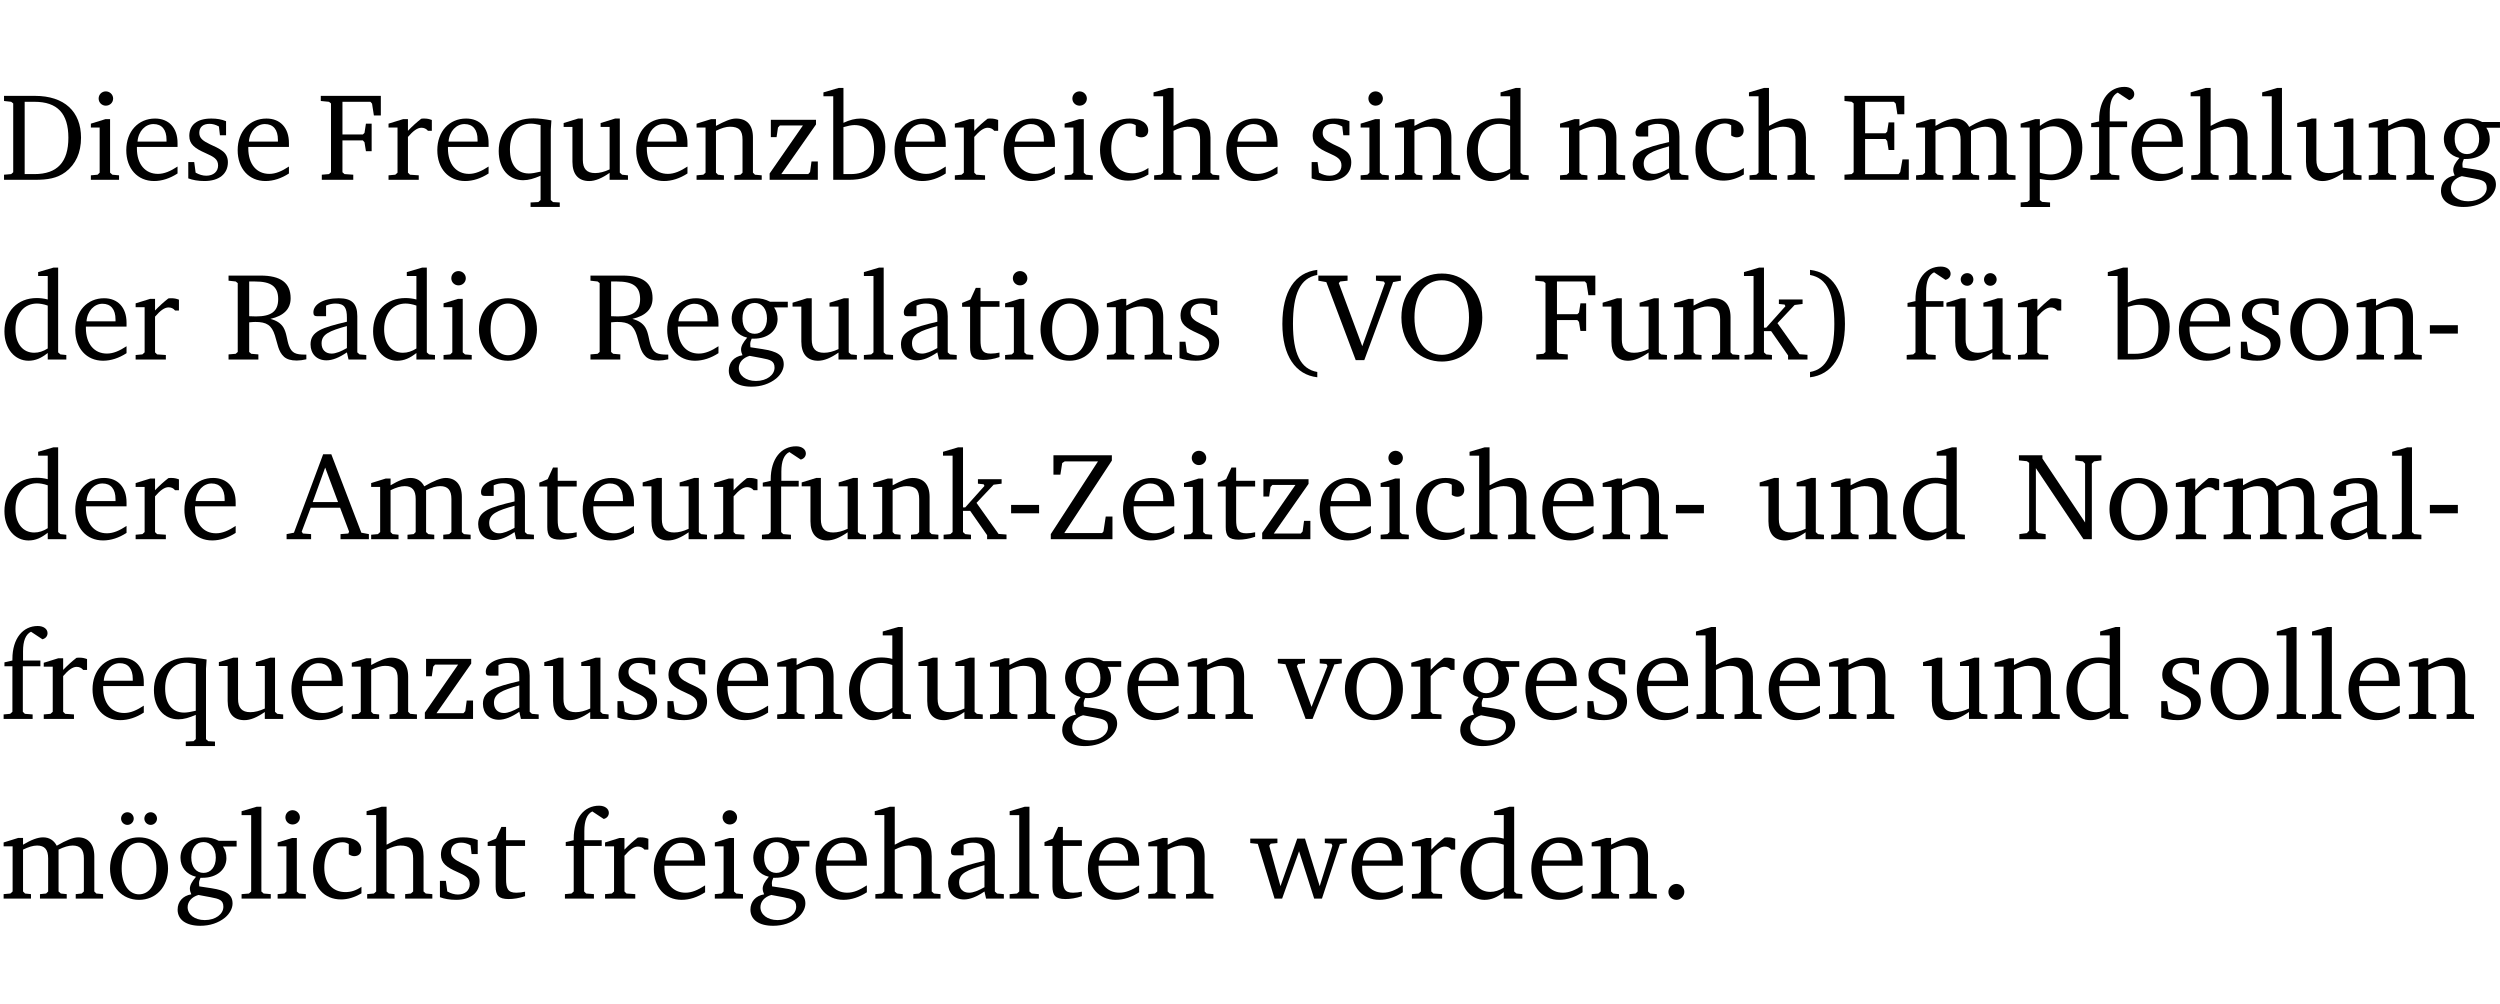 <?xml version="1.0" encoding="UTF-8" standalone="no"?>
<svg
   width="191.264pt"
   height="76.83pt"
   viewBox="0 0 191.264 76.83"
   version="1.2"
   id="svg538"
   sodipodi:docname="dafdbcebb27b.pdf"
   xmlns:inkscape="http://www.inkscape.org/namespaces/inkscape"
   xmlns:sodipodi="http://sodipodi.sourceforge.net/DTD/sodipodi-0.dtd"
   xmlns:xlink="http://www.w3.org/1999/xlink"
   xmlns="http://www.w3.org/2000/svg"
   xmlns:svg="http://www.w3.org/2000/svg">
  <sodipodi:namedview
     id="namedview540"
     pagecolor="#ffffff"
     bordercolor="#000000"
     borderopacity="0.25"
     inkscape:showpageshadow="2"
     inkscape:pageopacity="0.0"
     inkscape:pagecheckerboard="0"
     inkscape:deskcolor="#d1d1d1"
     inkscape:document-units="pt" />
  <defs
     id="defs121">
    <g
       id="g119">
      <symbol
         overflow="visible"
         id="glyph0-0">
        <path
           style="stroke:none"
           d=""
           id="path2" />
      </symbol>
      <symbol
         overflow="visible"
         id="glyph0-1">
        <path
           style="stroke:none"
           d="M 2.672,-6.422 H 0.312 v 0.391 l 0.547,0.062 0.156,0.125 v 5.266 L 0.859,-0.438 0.312,-0.391 V 0 h 2.359 c 0.969,0 1.688,-0.109 2.344,-0.594 0.781,-0.594 1.188,-1.484 1.188,-2.625 0,-2 -1.266,-3.203 -3.531,-3.203 z m -0.781,0.453 h 0.75 c 1.75,0 2.594,0.891 2.594,2.75 0,1.859 -0.844,2.781 -2.594,2.781 h -0.75 z m 0,0"
           id="path5" />
      </symbol>
      <symbol
         overflow="visible"
         id="glyph0-2">
        <path
           style="stroke:none"
           d="m 1.469,-6.766 c -0.297,0 -0.547,0.234 -0.547,0.547 0,0.312 0.25,0.547 0.547,0.547 0.312,0 0.562,-0.234 0.562,-0.547 0,-0.297 -0.25,-0.547 -0.562,-0.547 z m -0.031,2.125 -1.109,0.344 V -4 H 1 v 3.453 L 0.844,-0.391 0.328,-0.344 V 0 h 2.156 V -0.344 L 1.969,-0.391 1.797,-0.547 v -4.094 z m 0,0"
           id="path8" />
      </symbol>
      <symbol
         overflow="visible"
         id="glyph0-3">
        <path
           style="stroke:none"
           d="m 4.281,-1.016 c -0.547,0.359 -1.016,0.562 -1.5,0.562 -0.969,0 -1.609,-0.734 -1.609,-1.953 0,-0.031 0,-0.078 0,-0.109 H 4.281 c 0,-0.109 0,-0.203 0,-0.297 0,-1.172 -0.672,-1.875 -1.719,-1.875 -1.281,0 -2.203,0.984 -2.203,2.422 0,1.406 0.859,2.359 2.125,2.359 0.609,0 1.219,-0.203 1.797,-0.578 z M 3.438,-2.922 H 1.219 c 0.062,-0.812 0.609,-1.344 1.219,-1.344 0.641,0 1,0.422 1,1.203 0,0.047 0,0.094 0,0.141 z m 0,0"
           id="path11" />
      </symbol>
      <symbol
         overflow="visible"
         id="glyph0-4">
        <path
           style="stroke:none"
           d="M 3.297,-4.484 C 2.969,-4.625 2.594,-4.688 2.172,-4.688 c -1.094,0 -1.688,0.484 -1.688,1.328 0,0.641 0.422,0.953 1.234,1.312 0.625,0.281 0.969,0.453 0.969,0.953 0,0.453 -0.344,0.781 -0.906,0.781 -0.266,0 -0.531,-0.078 -0.812,-0.234 l -0.109,-0.812 H 0.406 v 1.25 c 0.328,0.125 0.75,0.203 1.234,0.203 1.125,0 1.797,-0.547 1.797,-1.438 0,-0.359 -0.141,-0.641 -0.375,-0.828 -0.312,-0.25 -0.672,-0.391 -1,-0.547 C 1.516,-2.984 1.25,-3.188 1.25,-3.594 c 0,-0.438 0.281,-0.688 0.781,-0.688 0.234,0 0.469,0.062 0.719,0.203 l 0.078,0.672 h 0.469 z m 0,0"
           id="path14" />
      </symbol>
      <symbol
         overflow="visible"
         id="glyph0-5">
        <path
           style="stroke:none"
           d="M 0.312,0 H 2.719 V -0.391 L 2.047,-0.438 1.891,-0.578 v -2.438 h 1.562 L 3.578,-2.875 3.688,-2.188 H 4.125 V -4.297 H 3.688 l -0.109,0.703 -0.125,0.125 h -1.562 v -2.5 H 4.031 l 0.125,0.141 0.141,0.906 h 0.531 v -1.5 h -4.594 v 0.391 l 0.625,0.062 0.156,0.125 v 5.266 L 0.859,-0.438 0.312,-0.391 Z m 0,0"
           id="path17" />
      </symbol>
      <symbol
         overflow="visible"
         id="glyph0-6">
        <path
           style="stroke:none"
           d="m 0.281,0 h 2.312 V -0.344 L 1.922,-0.391 1.766,-0.547 V -3.281 c 0.391,-0.453 0.719,-0.703 1.031,-0.703 0.203,0 0.375,0.078 0.5,0.234 H 3.594 V -4.578 C 3.391,-4.656 3.219,-4.688 3.016,-4.688 c -0.078,0 -0.156,0 -0.234,0.016 C 2.438,-4.406 2.094,-4.094 1.766,-3.75 v -0.891 h -0.375 L 0.281,-4.297 V -4 h 0.688 v 3.453 L 0.797,-0.391 0.281,-0.344 Z m 0,0"
           id="path20" />
      </symbol>
      <symbol
         overflow="visible"
         id="glyph0-7">
        <path
           style="stroke:none"
           d="m 4.391,-4.547 c -0.516,-0.094 -0.969,-0.156 -1.375,-0.156 -1.641,0 -2.656,0.969 -2.656,2.5 0,1.359 0.766,2.234 1.875,2.234 0.406,0 0.828,-0.125 1.328,-0.344 v 1.859 l -0.172,0.156 -0.594,0.031 v 0.344 H 5.031 V 1.734 L 4.516,1.703 4.344,1.547 V -3.844 c 0,-0.094 0.031,-0.328 0.047,-0.703 z M 3.562,-4.188 v 3.562 c -0.391,0.094 -0.672,0.141 -0.891,0.141 -0.906,0 -1.453,-0.656 -1.453,-1.844 0,-1.234 0.625,-1.969 1.609,-1.969 0.203,0 0.438,0.047 0.734,0.109 z m 0,0"
           id="path23" />
      </symbol>
      <symbol
         overflow="visible"
         id="glyph0-8">
        <path
           style="stroke:none"
           d="M 1.359,-4.688 0.25,-4.344 v 0.297 H 0.922 V -1.375 c 0,0.969 0.469,1.469 1.281,1.469 0.469,0 0.984,-0.219 1.562,-0.625 V 0 h 1.406 V -0.344 L 4.719,-0.391 4.547,-0.547 V -4.688 H 4.188 l -1.109,0.344 v 0.297 h 0.688 v 3.25 C 3.359,-0.609 3,-0.516 2.656,-0.516 c -0.641,0 -0.938,-0.328 -0.938,-1.016 V -4.688 Z m 0,0"
           id="path26" />
      </symbol>
      <symbol
         overflow="visible"
         id="glyph0-9">
        <path
           style="stroke:none"
           d="M 0.281,0 H 2.375 V -0.344 L 1.922,-0.391 1.766,-0.547 V -3.75 c 0.406,-0.203 0.766,-0.312 1.062,-0.312 0.703,0 0.969,0.281 0.969,0.984 v 2.531 l -0.156,0.156 -0.469,0.047 V 0 h 2.094 V -0.344 L 4.75,-0.391 4.594,-0.547 v -2.688 c 0,-0.969 -0.469,-1.453 -1.297,-1.453 -0.406,0 -0.891,0.219 -1.531,0.562 v -0.516 h -0.375 L 0.281,-4.297 V -4 h 0.688 v 3.453 L 0.797,-0.391 0.281,-0.344 Z m 0,0"
           id="path29" />
      </symbol>
      <symbol
         overflow="visible"
         id="glyph0-10">
        <path
           style="stroke:none"
           d="M 0.438,0 H 4.125 V -1.406 H 3.641 L 3.531,-0.594 3.391,-0.438 h -2.062 l 2.656,-3.797 V -4.594 H 0.531 v 1.328 h 0.438 L 1.078,-4 1.219,-4.156 H 2.984 L 0.438,-0.484 Z m 0,0"
           id="path32" />
      </symbol>
      <symbol
         overflow="visible"
         id="glyph0-11">
        <path
           style="stroke:none"
           d="M 1.25,-7.031 0.078,-6.688 v 0.297 h 0.75 V 0 h 1.219 C 3.875,0 4.812,-0.875 4.812,-2.516 4.812,-3.812 4.047,-4.688 2.922,-4.688 c -0.422,0 -0.844,0.109 -1.312,0.328 V -7.031 Z M 1.609,-0.438 V -4.031 C 1.938,-4.125 2.219,-4.188 2.453,-4.188 c 0.953,0 1.5,0.656 1.5,1.859 0,1.312 -0.562,1.891 -1.812,1.891 -0.047,0 -0.234,0 -0.531,0 z m 0,0"
           id="path35" />
      </symbol>
      <symbol
         overflow="visible"
         id="glyph0-12">
        <path
           style="stroke:none"
           d="m 4.062,-0.406 v -0.5 C 3.656,-0.625 3.266,-0.5 2.844,-0.5 c -0.984,0 -1.625,-0.688 -1.625,-1.875 0,-1.203 0.594,-1.938 1.406,-1.938 0.172,0 0.312,0.047 0.469,0.141 v 0.781 C 3.234,-3.297 3.375,-3.25 3.516,-3.25 c 0.328,0 0.531,-0.203 0.531,-0.516 C 4.047,-4.312 3.531,-4.688 2.625,-4.688 c -1.344,0 -2.266,0.953 -2.266,2.391 0,1.406 0.844,2.359 2.141,2.359 0.516,0 1.031,-0.156 1.562,-0.469 z m 0,0"
           id="path38" />
      </symbol>
      <symbol
         overflow="visible"
         id="glyph0-13">
        <path
           style="stroke:none"
           d="M 1.344,-7.031 0.188,-6.688 v 0.297 h 0.734 v 5.844 L 0.75,-0.391 0.234,-0.344 V 0 h 2.094 V -0.344 L 1.891,-0.391 1.719,-0.547 V -3.75 c 0.406,-0.203 0.766,-0.312 1.062,-0.312 0.703,0 0.969,0.281 0.969,0.984 v 2.531 l -0.172,0.156 -0.438,0.047 V 0 H 5.219 v -0.344 l -0.5,-0.047 -0.172,-0.156 v -2.688 c 0,-0.969 -0.453,-1.453 -1.281,-1.453 -0.422,0 -0.906,0.219 -1.547,0.562 v -2.906 z m 0,0"
           id="path41" />
      </symbol>
      <symbol
         overflow="visible"
         id="glyph0-14">
        <path
           style="stroke:none"
           d="M 3.656,-6.391 V -4.594 C 3.359,-4.672 3.078,-4.703 2.812,-4.703 c -1.453,0 -2.469,1.016 -2.469,2.547 0,1.344 0.797,2.25 1.844,2.25 0.531,0 0.984,-0.203 1.469,-0.594 V 0 H 5.078 V -0.344 L 4.625,-0.391 4.453,-0.547 V -7.031 H 4.094 L 2.922,-6.688 v 0.297 z m 0,5.547 C 3.312,-0.625 2.969,-0.516 2.625,-0.516 c -0.859,0 -1.438,-0.672 -1.438,-1.797 0,-1.203 0.672,-1.969 1.641,-1.969 0.219,0 0.516,0.047 0.828,0.156 z m 0,0"
           id="path44" />
      </symbol>
      <symbol
         overflow="visible"
         id="glyph0-15">
        <path
           style="stroke:none"
           d="M 3.188,-0.547 3.312,0 H 4.672 V -0.344 L 4.156,-0.391 3.984,-0.547 V -3.312 c 0,-0.969 -0.422,-1.375 -1.422,-1.375 -1.203,0 -1.938,0.484 -1.938,1.078 0,0.219 0.078,0.297 0.297,0.297 H 1.594 V -4.125 c 0.25,-0.109 0.484,-0.156 0.719,-0.156 0.688,0 0.875,0.328 0.875,1.078 v 0.312 C 1.281,-2.438 0.406,-2.156 0.406,-1.156 c 0,0.719 0.469,1.219 1.219,1.219 0.453,0 0.969,-0.203 1.562,-0.609 z m 0,-0.328 C 2.719,-0.609 2.328,-0.453 2.016,-0.453 1.531,-0.453 1.25,-0.766 1.25,-1.234 1.25,-1.938 1.844,-2.188 3.188,-2.562 Z m 0,0"
           id="path47" />
      </symbol>
      <symbol
         overflow="visible"
         id="glyph0-16">
        <path
           style="stroke:none"
           d="M 0.312,0 H 5.234 V -1.562 H 4.75 l -0.172,0.969 -0.125,0.156 h -2.562 V -3.125 h 1.562 l 0.125,0.156 0.109,0.688 H 4.125 V -4.391 H 3.688 l -0.109,0.703 -0.125,0.125 h -1.562 V -5.969 H 4.094 l 0.141,0.141 0.125,0.812 h 0.531 v -1.406 H 0.312 v 0.391 l 0.547,0.062 0.156,0.125 v 5.266 L 0.859,-0.438 0.312,-0.391 Z m 0,0"
           id="path50" />
      </symbol>
      <symbol
         overflow="visible"
         id="glyph0-17">
        <path
           style="stroke:none"
           d="M 4.344,-4.047 C 4.125,-4.469 3.766,-4.688 3.297,-4.688 c -0.406,0 -0.906,0.188 -1.531,0.562 v -0.516 h -0.375 L 0.281,-4.297 V -4 h 0.688 v 3.453 L 0.797,-0.391 0.281,-0.344 V 0 H 2.375 V -0.344 L 1.922,-0.391 1.766,-0.547 V -3.75 C 2.188,-3.953 2.531,-4.062 2.844,-4.062 c 0.578,0 0.844,0.312 0.844,0.984 v 2.531 L 3.531,-0.391 3.062,-0.344 V 0 H 5.109 V -0.344 L 4.656,-0.391 4.484,-0.547 V -3.75 c 0.406,-0.203 0.781,-0.312 1.078,-0.312 0.594,0 0.859,0.312 0.859,0.984 v 2.531 L 6.25,-0.391 5.797,-0.344 V 0 h 2.094 V -0.344 L 7.375,-0.391 7.219,-0.547 v -2.688 c 0,-0.953 -0.484,-1.453 -1.234,-1.453 -0.375,0 -0.922,0.219 -1.641,0.641 z m 0,0"
           id="path53" />
      </symbol>
      <symbol
         overflow="visible"
         id="glyph0-18">
        <path
           style="stroke:none"
           d="m 0.219,2.078 h 2.25 V 1.734 L 1.859,1.688 1.688,1.547 V -0.062 C 2.047,0 2.344,0.031 2.578,0.031 4,0.031 4.938,-0.953 4.938,-2.453 4.938,-3.797 4.156,-4.688 3.094,-4.688 2.656,-4.688 2.203,-4.5 1.688,-4.125 V -4.641 H 1.328 L 0.219,-4.297 V -4 h 0.688 V 1.547 L 0.734,1.688 0.219,1.734 Z m 1.469,-2.625 v -3.219 c 0.375,-0.219 0.688,-0.328 1.016,-0.328 0.828,0 1.391,0.656 1.391,1.766 0,1.172 -0.656,1.922 -1.594,1.922 -0.219,0 -0.484,-0.047 -0.812,-0.141 z m 0,0"
           id="path56" />
      </symbol>
      <symbol
         overflow="visible"
         id="glyph0-19">
        <path
           style="stroke:none"
           d="M 0.281,0 H 2.5 V -0.344 L 1.906,-0.391 1.75,-0.547 V -4.031 h 1.344 v -0.438 H 1.766 v -0.703 c 0,-0.797 0.203,-1.297 0.609,-1.5 L 3.25,-6.094 c 0.25,-0.062 0.391,-0.25 0.391,-0.469 0,-0.312 -0.297,-0.547 -0.75,-0.547 -1.125,0 -1.938,0.938 -1.938,2.531 0,0.031 0,0.062 0,0.109 L 0.344,-4.328 v 0.297 h 0.609 v 3.484 l -0.172,0.156 -0.5,0.047 z m 0,0"
           id="path59" />
      </symbol>
      <symbol
         overflow="visible"
         id="glyph0-20">
        <path
           style="stroke:none"
           d="M 0.266,0 H 2.5 V -0.344 L 1.953,-0.391 1.781,-0.547 V -7.031 H 1.422 l -1.156,0.344 v 0.297 H 1 v 5.844 l -0.172,0.156 -0.562,0.047 z m 0,0"
           id="path62" />
      </symbol>
      <symbol
         overflow="visible"
         id="glyph0-21">
        <path
           style="stroke:none"
           d="M 3.531,-4.422 C 3.172,-4.609 2.812,-4.688 2.453,-4.688 c -1.141,0 -1.859,0.641 -1.859,1.562 0,0.719 0.453,1.281 1.188,1.453 -0.312,0.359 -0.469,0.656 -0.469,0.906 0,0.156 0.047,0.297 0.109,0.438 C 0.766,-0.219 0.375,0.234 0.375,0.844 0.375,1.609 1.016,2.078 2.109,2.078 2.844,2.078 3.5,1.859 4,1.453 4.375,1.141 4.578,0.734 4.578,0.375 c 0,-0.703 -0.5,-1 -1.625,-1.172 L 2.031,-0.938 c 0,-0.109 -0.016,-0.188 -0.016,-0.234 0,-0.141 0.047,-0.297 0.109,-0.422 0.062,0 0.109,0 0.156,0 1.109,0 1.828,-0.641 1.828,-1.5 0,-0.328 -0.078,-0.609 -0.266,-0.891 h 1.047 v -0.438 z m -1.172,0.094 c 0.547,0 0.938,0.453 0.938,1.188 0,0.719 -0.391,1.172 -0.938,1.172 -0.562,0 -0.938,-0.453 -0.938,-1.172 0,-0.734 0.375,-1.188 0.938,-1.188 z M 1.969,-0.281 2.891,-0.109 C 3.562,0.016 3.875,0.109 3.875,0.625 c 0,0.547 -0.578,1.016 -1.422,1.016 -0.797,0 -1.312,-0.438 -1.312,-0.984 0,-0.422 0.297,-0.781 0.828,-0.938 z m 0,0"
           id="path65" />
      </symbol>
      <symbol
         overflow="visible"
         id="glyph0-22">
        <path
           style="stroke:none"
           d="m 0.312,-6.422 v 0.391 l 0.547,0.062 0.156,0.125 v 5.266 L 0.859,-0.438 0.312,-0.391 V 0 H 2.594 V -0.391 L 2.047,-0.438 1.891,-0.578 V -2.844 C 2.062,-2.859 2.219,-2.875 2.359,-2.875 c 0.875,0 1.25,0.25 1.5,1.031 0.203,0.625 0.25,1.234 0.703,1.641 0.219,0.188 0.531,0.281 0.969,0.281 0.219,0 0.453,-0.031 0.734,-0.094 V -0.375 c -0.016,0 -0.047,0 -0.078,0 -0.734,0 -1.031,-0.109 -1.25,-0.672 C 4.766,-1.5 4.766,-2.031 4.5,-2.469 4.297,-2.781 3.984,-2.984 3.516,-3.109 4.547,-3.344 5.062,-3.875 5.062,-4.688 5.062,-5.875 4.297,-6.422 2.75,-6.422 Z M 1.891,-5.969 H 2.344 c 1.188,0 1.766,0.359 1.766,1.344 0,0.953 -0.547,1.328 -1.703,1.328 -0.047,0 -0.219,0 -0.516,-0.016 z m 0,0"
           id="path68" />
      </symbol>
      <symbol
         overflow="visible"
         id="glyph0-23">
        <path
           style="stroke:none"
           d="m 2.578,-4.688 c -1.297,0 -2.219,0.953 -2.219,2.391 0,1.406 0.938,2.391 2.219,2.391 1.281,0 2.219,-0.984 2.219,-2.391 0,-1.422 -0.938,-2.391 -2.219,-2.391 z m 0,0.406 c 0.766,0 1.328,0.75 1.328,1.984 0,1.234 -0.562,1.969 -1.328,1.969 -0.766,0 -1.328,-0.75 -1.328,-1.969 0,-1.25 0.547,-1.984 1.328,-1.984 z m 0,0"
           id="path71" />
      </symbol>
      <symbol
         overflow="visible"
         id="glyph0-24">
        <path
           style="stroke:none"
           d="m 0.844,-4.031 v 3.094 c 0,0.672 0.203,0.969 1,0.969 0.359,0 0.797,-0.062 1.25,-0.219 v -0.344 c -0.219,0.047 -0.438,0.078 -0.672,0.078 -0.656,0 -0.781,-0.328 -0.781,-1.047 V -4.031 H 3.094 v -0.438 H 1.641 V -5.484 H 1.281 L 0.875,-4.594 0.234,-4.328 v 0.297 z m 0,0"
           id="path74" />
      </symbol>
      <symbol
         overflow="visible"
         id="glyph0-25">
        <path
           style="stroke:none"
           d="M 3.688,-6.859 C 1.984,-6.656 1.016,-5.219 1.016,-2.719 c 0,2.438 1.016,3.891 2.672,4.078 V 0.953 C 2.406,0.734 1.828,-0.469 1.828,-2.719 c 0,-2.297 0.547,-3.516 1.859,-3.75 z m 0,0"
           id="path77" />
      </symbol>
      <symbol
         overflow="visible"
         id="glyph0-26">
        <path
           style="stroke:none"
           d="m -0.219,-6.422 v 0.391 l 0.609,0.109 2.25,5.969 h 0.656 L 5.5,-5.922 6.094,-6.031 V -6.422 H 4.188 v 0.391 l 0.594,0.062 0.094,0.125 -1.734,4.828 -1.797,-4.828 0.109,-0.125 0.562,-0.062 v -0.391 z m 0,0"
           id="path80" />
      </symbol>
      <symbol
         overflow="visible"
         id="glyph0-27">
        <path
           style="stroke:none"
           d="m 3.5,-6.578 c -0.828,0 -1.547,0.281 -2.109,0.844 C 0.75,-5.109 0.406,-4.25 0.406,-3.219 c 0,1.047 0.344,1.922 0.984,2.547 C 1.953,-0.141 2.688,0.156 3.5,0.156 c 1.109,0 2.062,-0.562 2.594,-1.469 0.328,-0.562 0.5,-1.188 0.5,-1.906 C 6.594,-4.25 6.25,-5.109 5.609,-5.734 5.031,-6.297 4.328,-6.578 3.5,-6.578 Z m 0,0.516 c 1.234,0 2.078,1.078 2.078,2.844 0,1.781 -0.844,2.859 -2.078,2.859 -1.25,0 -2.094,-1.078 -2.094,-2.859 C 1.406,-5.016 2.25,-6.062 3.5,-6.062 Z m 0,0"
           id="path83" />
      </symbol>
      <symbol
         overflow="visible"
         id="glyph0-28">
        <path
           style="stroke:none"
           d="m 0.234,0 h 2.094 v -0.344 l -0.438,-0.047 -0.172,-0.156 v -1.625 H 2.266 L 3.562,-0.312 V 0 H 5.047 V -0.359 L 4.438,-0.406 2.75,-2.781 4.062,-4.172 4.672,-4.25 v -0.344 h -1.812 V -4.25 l 0.438,0.047 0.062,0.125 -1.469,1.641 H 1.719 v -4.594 h -0.375 L 0.188,-6.688 v 0.297 h 0.734 v 5.844 L 0.75,-0.391 0.234,-0.344 Z m 0,0"
           id="path86" />
      </symbol>
      <symbol
         overflow="visible"
         id="glyph0-29">
        <path
           style="stroke:none"
           d="m 0.297,-6.859 v 0.391 c 1.312,0.234 1.859,1.453 1.859,3.75 0,2.25 -0.578,3.453 -1.859,3.672 v 0.406 c 1.656,-0.188 2.672,-1.641 2.672,-4.078 0,-2.5 -0.969,-3.938 -2.672,-4.141 z m 0,0"
           id="path89" />
      </symbol>
      <symbol
         overflow="visible"
         id="glyph0-30">
        <path
           style="stroke:none"
           d="M 1.359,-4.688 0.25,-4.344 v 0.297 H 0.922 V -1.375 c 0,0.969 0.469,1.469 1.281,1.469 0.469,0 0.984,-0.219 1.562,-0.625 V 0 h 1.406 V -0.344 L 4.719,-0.391 4.547,-0.547 V -4.688 H 4.188 l -1.109,0.344 v 0.297 h 0.688 v 3.25 C 3.359,-0.609 3,-0.516 2.656,-0.516 c -0.641,0 -0.938,-0.328 -0.938,-1.016 V -4.688 Z M 1.844,-6.609 c -0.281,0 -0.5,0.219 -0.5,0.484 0,0.266 0.219,0.484 0.5,0.484 0.266,0 0.469,-0.219 0.469,-0.484 0,-0.266 -0.203,-0.484 -0.469,-0.484 z m 1.766,0 c -0.266,0 -0.484,0.219 -0.484,0.484 0,0.266 0.219,0.484 0.484,0.484 0.266,0 0.484,-0.219 0.484,-0.484 0,-0.266 -0.219,-0.484 -0.484,-0.484 z m 0,0"
           id="path92" />
      </symbol>
      <symbol
         overflow="visible"
         id="glyph0-31">
        <path
           style="stroke:none"
           d="m 0.453,-2.625 v 0.641 H 2.594 V -2.625 Z m 0,0"
           id="path95" />
      </symbol>
      <symbol
         overflow="visible"
         id="glyph0-32">
        <path
           style="stroke:none"
           d="m 2.719,-6.5 -2.234,6 -0.562,0.109 V 0 h 1.875 v -0.391 l -0.625,-0.047 -0.094,-0.141 0.688,-1.828 h 2.25 l 0.688,1.828 -0.062,0.141 -0.594,0.047 V 0 H 6.219 V -0.391 L 5.641,-0.5 3.344,-6.5 Z M 2.875,-5.484 3.859,-2.844 h -1.938 z m 0,0"
           id="path98" />
      </symbol>
      <symbol
         overflow="visible"
         id="glyph0-33">
        <path
           style="stroke:none"
           d="M 0.641,-6.422 V -4.938 h 0.531 L 1.312,-5.828 1.5,-5.953 H 4.047 L 0.438,-0.391 V 0 H 5.156 V -1.734 H 4.641 L 4.469,-0.594 4.359,-0.469 H 1.469 l 3.641,-5.547 v -0.406 z m 0,0"
           id="path101" />
      </symbol>
      <symbol
         overflow="visible"
         id="glyph0-34">
        <path
           style="stroke:none"
           d="M 0.281,0 H 2.297 V -0.391 L 1.719,-0.469 1.547,-0.656 V -5.438 L 5.188,0 H 5.828 V -5.781 L 6,-5.953 6.562,-6.031 v -0.391 h -2 V -6.031 L 5.141,-5.953 5.312,-5.781 v 4.5 L 2.047,-6.172 v -0.25 H 0.25 v 0.391 l 0.609,0.062 0.172,0.125 v 5.188 l -0.172,0.188 -0.578,0.078 z m 0,0"
           id="path104" />
      </symbol>
      <symbol
         overflow="visible"
         id="glyph0-35">
        <path
           style="stroke:none"
           d="M -0.047,-4.594 V -4.25 L 0.531,-4.188 2.078,0 h 0.531 L 4.281,-4.172 4.844,-4.25 V -4.594 H 3.156 V -4.25 l 0.516,0.047 0.078,0.156 -1.219,3.125 -1.125,-3.125 0.109,-0.156 L 2.031,-4.25 v -0.344 z m 0,0"
           id="path107" />
      </symbol>
      <symbol
         overflow="visible"
         id="glyph0-36">
        <path
           style="stroke:none"
           d="m 2.578,-4.688 c -1.297,0 -2.219,0.953 -2.219,2.391 0,1.406 0.938,2.391 2.219,2.391 1.281,0 2.219,-0.984 2.219,-2.391 0,-1.422 -0.938,-2.391 -2.219,-2.391 z m 0,0.406 c 0.766,0 1.328,0.75 1.328,1.984 0,1.234 -0.562,1.969 -1.328,1.969 -0.766,0 -1.328,-0.75 -1.328,-1.969 0,-1.25 0.547,-1.984 1.328,-1.984 z M 1.688,-6.609 c -0.266,0 -0.484,0.219 -0.484,0.484 0,0.266 0.219,0.484 0.484,0.484 0.266,0 0.484,-0.219 0.484,-0.484 0,-0.266 -0.219,-0.484 -0.484,-0.484 z m 1.781,0 c -0.266,0 -0.484,0.219 -0.484,0.484 0,0.266 0.219,0.484 0.484,0.484 0.266,0 0.484,-0.219 0.484,-0.484 0,-0.266 -0.219,-0.484 -0.484,-0.484 z m 0,0"
           id="path110" />
      </symbol>
      <symbol
         overflow="visible"
         id="glyph0-37">
        <path
           style="stroke:none"
           d="M -0.016,-4.594 V -4.25 L 0.562,-4.188 1.844,0 H 2.422 L 3.719,-3.625 4.875,0 H 5.469 L 6.844,-4.172 7.375,-4.25 V -4.594 H 5.688 V -4.25 l 0.516,0.047 0.062,0.156 -0.969,3.094 -1.125,-3.641 H 3.578 L 2.297,-0.953 1.438,-4.047 1.547,-4.203 2.062,-4.25 v -0.344 z m 0,0"
           id="path113" />
      </symbol>
      <symbol
         overflow="visible"
         id="glyph0-38">
        <path
           style="stroke:none"
           d="M 1.328,-1.125 C 1,-1.125 0.719,-0.859 0.719,-0.516 0.719,-0.172 1,0.094 1.328,0.094 1.656,0.094 1.938,-0.188 1.938,-0.516 1.938,-0.859 1.656,-1.125 1.328,-1.125 Z m 0,0"
           id="path116" />
      </symbol>
    </g>
  </defs>
  <g
     id="surface1"
     transform="translate(-40.398,-104.995)">
    <path
       style="fill:none;stroke:#000000;stroke-width:0.01;stroke-linecap:butt;stroke-linejoin:miter;stroke-miterlimit:10;stroke-opacity:0.01"
       d="M -5.625e-4,-0.001 H 188.507"
       transform="matrix(1,0,0,-1,40.399,104.999)"
       id="path123" />
    <g
       style="fill:#000000;fill-opacity:1"
       id="g135">
      <use
         xlink:href="#glyph0-1"
         x="40.394"
         y="118.752"
         id="use125" />
      <use
         xlink:href="#glyph0-2"
         x="47.022"
         y="118.752"
         id="use127" />
      <use
         xlink:href="#glyph0-3"
         x="49.7"
         y="118.752"
         id="use129" />
      <use
         xlink:href="#glyph0-4"
         x="54.396"
         y="118.752"
         id="use131" />
      <use
         xlink:href="#glyph0-3"
         x="58.222"
         y="118.752"
         id="use133" />
    </g>
    <g
       style="fill:#000000;fill-opacity:1"
       id="g169">
      <use
         xlink:href="#glyph0-5"
         x="64.706"
         y="118.752"
         id="use137" />
      <use
         xlink:href="#glyph0-6"
         x="69.842"
         y="118.752"
         id="use139" />
      <use
         xlink:href="#glyph0-3"
         x="73.496"
         y="118.752"
         id="use141" />
      <use
         xlink:href="#glyph0-7"
         x="78.192"
         y="118.752"
         id="use143" />
      <use
         xlink:href="#glyph0-8"
         x="83.27"
         y="118.752"
         id="use145" />
      <use
         xlink:href="#glyph0-3"
         x="88.712"
         y="118.752"
         id="use147" />
      <use
         xlink:href="#glyph0-9"
         x="93.408"
         y="118.752"
         id="use149" />
      <use
         xlink:href="#glyph0-10"
         x="98.841"
         y="118.752"
         id="use151" />
      <use
         xlink:href="#glyph0-11"
         x="103.317"
         y="118.752"
         id="use153" />
      <use
         xlink:href="#glyph0-3"
         x="108.472"
         y="118.752"
         id="use155" />
      <use
         xlink:href="#glyph0-6"
         x="113.168"
         y="118.752"
         id="use157" />
      <use
         xlink:href="#glyph0-3"
         x="116.822"
         y="118.752"
         id="use159" />
      <use
         xlink:href="#glyph0-2"
         x="121.518"
         y="118.752"
         id="use161" />
      <use
         xlink:href="#glyph0-12"
         x="124.196"
         y="118.752"
         id="use163" />
      <use
         xlink:href="#glyph0-13"
         x="128.461"
         y="118.752"
         id="use165" />
      <use
         xlink:href="#glyph0-3"
         x="133.855"
         y="118.752"
         id="use167" />
    </g>
    <g
       style="fill:#000000;fill-opacity:1"
       id="g179">
      <use
         xlink:href="#glyph0-4"
         x="140.34"
         y="118.752"
         id="use171" />
      <use
         xlink:href="#glyph0-2"
         x="144.166"
         y="118.752"
         id="use173" />
      <use
         xlink:href="#glyph0-9"
         x="146.844"
         y="118.752"
         id="use175" />
      <use
         xlink:href="#glyph0-14"
         x="152.276"
         y="118.752"
         id="use177" />
    </g>
    <g
       style="fill:#000000;fill-opacity:1"
       id="g189">
      <use
         xlink:href="#glyph0-9"
         x="159.468"
         y="118.752"
         id="use181" />
      <use
         xlink:href="#glyph0-15"
         x="164.901"
         y="118.752"
         id="use183" />
      <use
         xlink:href="#glyph0-12"
         x="169.75"
         y="118.752"
         id="use185" />
      <use
         xlink:href="#glyph0-13"
         x="174.015"
         y="118.752"
         id="use187" />
    </g>
    <g
       style="fill:#000000;fill-opacity:1"
       id="g211">
      <use
         xlink:href="#glyph0-16"
         x="181.198"
         y="118.752"
         id="use191" />
      <use
         xlink:href="#glyph0-17"
         x="186.707"
         y="118.752"
         id="use193" />
      <use
         xlink:href="#glyph0-18"
         x="194.77"
         y="118.752"
         id="use195" />
      <use
         xlink:href="#glyph0-19"
         x="200.04"
         y="118.752"
         id="use197" />
      <use
         xlink:href="#glyph0-3"
         x="203.11"
         y="118.752"
         id="use199" />
      <use
         xlink:href="#glyph0-13"
         x="207.806"
         y="118.752"
         id="use201" />
      <use
         xlink:href="#glyph0-20"
         x="213.2"
         y="118.752"
         id="use203" />
      <use
         xlink:href="#glyph0-8"
         x="215.897"
         y="118.752"
         id="use205" />
      <use
         xlink:href="#glyph0-9"
         x="221.339"
         y="118.752"
         id="use207" />
      <use
         xlink:href="#glyph0-21"
         x="226.772"
         y="118.752"
         id="use209" />
    </g>
    <g
       style="fill:#000000;fill-opacity:1"
       id="g219">
      <use
         xlink:href="#glyph0-14"
         x="40.394"
         y="132.5"
         id="use213" />
      <use
         xlink:href="#glyph0-3"
         x="45.798"
         y="132.5"
         id="use215" />
      <use
         xlink:href="#glyph0-6"
         x="50.494"
         y="132.5"
         id="use217" />
    </g>
    <g
       style="fill:#000000;fill-opacity:1"
       id="g231">
      <use
         xlink:href="#glyph0-22"
         x="57.571"
         y="132.5"
         id="use221" />
      <use
         xlink:href="#glyph0-15"
         x="63.75"
         y="132.5"
         id="use223" />
      <use
         xlink:href="#glyph0-14"
         x="68.599"
         y="132.5"
         id="use225" />
      <use
         xlink:href="#glyph0-2"
         x="74.003"
         y="132.5"
         id="use227" />
      <use
         xlink:href="#glyph0-23"
         x="76.681"
         y="132.5"
         id="use229" />
    </g>
    <g
       style="fill:#000000;fill-opacity:1"
       id="g235">
      <use
         xlink:href="#glyph0-22"
         x="85.26"
         y="132.5"
         id="use233" />
    </g>
    <g
       style="fill:#000000;fill-opacity:1"
       id="g257">
      <use
         xlink:href="#glyph0-3"
         x="91.084"
         y="132.5"
         id="use237" />
      <use
         xlink:href="#glyph0-21"
         x="95.78"
         y="132.5"
         id="use239" />
      <use
         xlink:href="#glyph0-8"
         x="100.782"
         y="132.5"
         id="use241" />
      <use
         xlink:href="#glyph0-20"
         x="106.224"
         y="132.5"
         id="use243" />
      <use
         xlink:href="#glyph0-15"
         x="108.921"
         y="132.5"
         id="use245" />
      <use
         xlink:href="#glyph0-24"
         x="113.771"
         y="132.5"
         id="use247" />
      <use
         xlink:href="#glyph0-2"
         x="116.965"
         y="132.5"
         id="use249" />
      <use
         xlink:href="#glyph0-23"
         x="119.643"
         y="132.5"
         id="use251" />
      <use
         xlink:href="#glyph0-9"
         x="124.798"
         y="132.5"
         id="use253" />
      <use
         xlink:href="#glyph0-4"
         x="130.231"
         y="132.5"
         id="use255" />
    </g>
    <g
       style="fill:#000000;fill-opacity:1"
       id="g263">
      <use
         xlink:href="#glyph0-25"
         x="137.49"
         y="132.5"
         id="use259" />
      <use
         xlink:href="#glyph0-26"
         x="141.478"
         y="132.5"
         id="use261" />
    </g>
    <g
       style="fill:#000000;fill-opacity:1"
       id="g267">
      <use
         xlink:href="#glyph0-27"
         x="147.207"
         y="132.5"
         id="use265" />
    </g>
    <g
       style="fill:#000000;fill-opacity:1"
       id="g279">
      <use
         xlink:href="#glyph0-5"
         x="157.622"
         y="132.5"
         id="use269" />
      <use
         xlink:href="#glyph0-8"
         x="162.758"
         y="132.5"
         id="use271" />
      <use
         xlink:href="#glyph0-9"
         x="168.2"
         y="132.5"
         id="use273" />
      <use
         xlink:href="#glyph0-28"
         x="173.633"
         y="132.5"
         id="use275" />
      <use
         xlink:href="#glyph0-29"
         x="178.578"
         y="132.5"
         id="use277" />
    </g>
    <g
       style="fill:#000000;fill-opacity:1"
       id="g287">
      <use
         xlink:href="#glyph0-19"
         x="185.99"
         y="132.5"
         id="use281" />
      <use
         xlink:href="#glyph0-30"
         x="189.06"
         y="132.5"
         id="use283" />
      <use
         xlink:href="#glyph0-6"
         x="194.502"
         y="132.5"
         id="use285" />
    </g>
    <g
       style="fill:#000000;fill-opacity:1"
       id="g301">
      <use
         xlink:href="#glyph0-11"
         x="201.579"
         y="132.5"
         id="use289" />
      <use
         xlink:href="#glyph0-3"
         x="206.735"
         y="132.5"
         id="use291" />
      <use
         xlink:href="#glyph0-4"
         x="211.431"
         y="132.5"
         id="use293" />
      <use
         xlink:href="#glyph0-23"
         x="215.256"
         y="132.5"
         id="use295" />
      <use
         xlink:href="#glyph0-9"
         x="220.411"
         y="132.5"
         id="use297" />
      <use
         xlink:href="#glyph0-31"
         x="225.844"
         y="132.5"
         id="use299" />
    </g>
    <g
       style="fill:#000000;fill-opacity:1"
       id="g311">
      <use
         xlink:href="#glyph0-14"
         x="40.394"
         y="146.249"
         id="use303" />
      <use
         xlink:href="#glyph0-3"
         x="45.798"
         y="146.249"
         id="use305" />
      <use
         xlink:href="#glyph0-6"
         x="50.494"
         y="146.249"
         id="use307" />
      <use
         xlink:href="#glyph0-3"
         x="54.147"
         y="146.249"
         id="use309" />
    </g>
    <g
       style="fill:#000000;fill-opacity:1"
       id="g361">
      <use
         xlink:href="#glyph0-32"
         x="62.401"
         y="146.249"
         id="use313" />
      <use
         xlink:href="#glyph0-17"
         x="68.513"
         y="146.249"
         id="use315" />
      <use
         xlink:href="#glyph0-15"
         x="76.575"
         y="146.249"
         id="use317" />
      <use
         xlink:href="#glyph0-24"
         x="81.424"
         y="146.249"
         id="use319" />
      <use
         xlink:href="#glyph0-3"
         x="84.619"
         y="146.249"
         id="use321" />
      <use
         xlink:href="#glyph0-8"
         x="89.315"
         y="146.249"
         id="use323" />
      <use
         xlink:href="#glyph0-6"
         x="94.757"
         y="146.249"
         id="use325" />
      <use
         xlink:href="#glyph0-19"
         x="98.41"
         y="146.249"
         id="use327" />
      <use
         xlink:href="#glyph0-8"
         x="101.481"
         y="146.249"
         id="use329" />
      <use
         xlink:href="#glyph0-9"
         x="106.923"
         y="146.249"
         id="use331" />
      <use
         xlink:href="#glyph0-28"
         x="112.355"
         y="146.249"
         id="use333" />
      <use
         xlink:href="#glyph0-31"
         x="117.3"
         y="146.249"
         id="use335" />
      <use
         xlink:href="#glyph0-33"
         x="120.351"
         y="146.249"
         id="use337" />
      <use
         xlink:href="#glyph0-3"
         x="125.955"
         y="146.249"
         id="use339" />
      <use
         xlink:href="#glyph0-2"
         x="130.651"
         y="146.249"
         id="use341" />
      <use
         xlink:href="#glyph0-24"
         x="133.329"
         y="146.249"
         id="use343" />
      <use
         xlink:href="#glyph0-10"
         x="136.524"
         y="146.249"
         id="use345" />
      <use
         xlink:href="#glyph0-3"
         x="141"
         y="146.249"
         id="use347" />
      <use
         xlink:href="#glyph0-2"
         x="145.696"
         y="146.249"
         id="use349" />
      <use
         xlink:href="#glyph0-12"
         x="148.374"
         y="146.249"
         id="use351" />
      <use
         xlink:href="#glyph0-13"
         x="152.639"
         y="146.249"
         id="use353" />
      <use
         xlink:href="#glyph0-3"
         x="158.034"
         y="146.249"
         id="use355" />
      <use
         xlink:href="#glyph0-9"
         x="162.73"
         y="146.249"
         id="use357" />
      <use
         xlink:href="#glyph0-31"
         x="168.162"
         y="146.249"
         id="use359" />
    </g>
    <g
       style="fill:#000000;fill-opacity:1"
       id="g369">
      <use
         xlink:href="#glyph0-8"
         x="174.771"
         y="146.249"
         id="use363" />
      <use
         xlink:href="#glyph0-9"
         x="180.213"
         y="146.249"
         id="use365" />
      <use
         xlink:href="#glyph0-14"
         x="185.646"
         y="146.249"
         id="use367" />
    </g>
    <g
       style="fill:#000000;fill-opacity:1"
       id="g385">
      <use
         xlink:href="#glyph0-34"
         x="194.607"
         y="146.249"
         id="use371" />
      <use
         xlink:href="#glyph0-23"
         x="201.426"
         y="146.249"
         id="use373" />
      <use
         xlink:href="#glyph0-6"
         x="206.582"
         y="146.249"
         id="use375" />
      <use
         xlink:href="#glyph0-17"
         x="210.235"
         y="146.249"
         id="use377" />
      <use
         xlink:href="#glyph0-15"
         x="218.298"
         y="146.249"
         id="use379" />
      <use
         xlink:href="#glyph0-20"
         x="223.147"
         y="146.249"
         id="use381" />
      <use
         xlink:href="#glyph0-31"
         x="225.844"
         y="146.249"
         id="use383" />
    </g>
    <g
       style="fill:#000000;fill-opacity:1"
       id="g427">
      <use
         xlink:href="#glyph0-19"
         x="40.394"
         y="159.997"
         id="use387" />
      <use
         xlink:href="#glyph0-6"
         x="43.464"
         y="159.997"
         id="use389" />
      <use
         xlink:href="#glyph0-3"
         x="47.118"
         y="159.997"
         id="use391" />
      <use
         xlink:href="#glyph0-7"
         x="51.814"
         y="159.997"
         id="use393" />
      <use
         xlink:href="#glyph0-8"
         x="56.892"
         y="159.997"
         id="use395" />
      <use
         xlink:href="#glyph0-3"
         x="62.334"
         y="159.997"
         id="use397" />
      <use
         xlink:href="#glyph0-9"
         x="67.03"
         y="159.997"
         id="use399" />
      <use
         xlink:href="#glyph0-10"
         x="72.463"
         y="159.997"
         id="use401" />
      <use
         xlink:href="#glyph0-15"
         x="76.939"
         y="159.997"
         id="use403" />
      <use
         xlink:href="#glyph0-8"
         x="81.788"
         y="159.997"
         id="use405" />
      <use
         xlink:href="#glyph0-4"
         x="87.23"
         y="159.997"
         id="use407" />
      <use
         xlink:href="#glyph0-4"
         x="91.056"
         y="159.997"
         id="use409" />
      <use
         xlink:href="#glyph0-3"
         x="94.881"
         y="159.997"
         id="use411" />
      <use
         xlink:href="#glyph0-9"
         x="99.577"
         y="159.997"
         id="use413" />
      <use
         xlink:href="#glyph0-14"
         x="105.01"
         y="159.997"
         id="use415" />
      <use
         xlink:href="#glyph0-8"
         x="110.414"
         y="159.997"
         id="use417" />
      <use
         xlink:href="#glyph0-9"
         x="115.856"
         y="159.997"
         id="use419" />
      <use
         xlink:href="#glyph0-21"
         x="121.288"
         y="159.997"
         id="use421" />
      <use
         xlink:href="#glyph0-3"
         x="126.29"
         y="159.997"
         id="use423" />
      <use
         xlink:href="#glyph0-9"
         x="130.986"
         y="159.997"
         id="use425" />
    </g>
    <g
       style="fill:#000000;fill-opacity:1"
       id="g449">
      <use
         xlink:href="#glyph0-35"
         x="138.207"
         y="159.997"
         id="use429" />
      <use
         xlink:href="#glyph0-23"
         x="142.932"
         y="159.997"
         id="use431" />
      <use
         xlink:href="#glyph0-6"
         x="148.087"
         y="159.997"
         id="use433" />
      <use
         xlink:href="#glyph0-21"
         x="151.74"
         y="159.997"
         id="use435" />
      <use
         xlink:href="#glyph0-3"
         x="156.742"
         y="159.997"
         id="use437" />
      <use
         xlink:href="#glyph0-4"
         x="161.439"
         y="159.997"
         id="use439" />
      <use
         xlink:href="#glyph0-3"
         x="165.264"
         y="159.997"
         id="use441" />
      <use
         xlink:href="#glyph0-13"
         x="169.96"
         y="159.997"
         id="use443" />
      <use
         xlink:href="#glyph0-3"
         x="175.354"
         y="159.997"
         id="use445" />
      <use
         xlink:href="#glyph0-9"
         x="180.05"
         y="159.997"
         id="use447" />
    </g>
    <g
       style="fill:#000000;fill-opacity:1"
       id="g457">
      <use
         xlink:href="#glyph0-8"
         x="187.271"
         y="159.997"
         id="use451" />
      <use
         xlink:href="#glyph0-9"
         x="192.713"
         y="159.997"
         id="use453" />
      <use
         xlink:href="#glyph0-14"
         x="198.146"
         y="159.997"
         id="use455" />
    </g>
    <g
       style="fill:#000000;fill-opacity:1"
       id="g471">
      <use
         xlink:href="#glyph0-4"
         x="205.338"
         y="159.997"
         id="use459" />
      <use
         xlink:href="#glyph0-23"
         x="209.164"
         y="159.997"
         id="use461" />
      <use
         xlink:href="#glyph0-20"
         x="214.319"
         y="159.997"
         id="use463" />
      <use
         xlink:href="#glyph0-20"
         x="217.016"
         y="159.997"
         id="use465" />
      <use
         xlink:href="#glyph0-3"
         x="219.713"
         y="159.997"
         id="use467" />
      <use
         xlink:href="#glyph0-9"
         x="224.409"
         y="159.997"
         id="use469" />
    </g>
    <g
       style="fill:#000000;fill-opacity:1"
       id="g491">
      <use
         xlink:href="#glyph0-17"
         x="40.394"
         y="173.745"
         id="use473" />
      <use
         xlink:href="#glyph0-36"
         x="48.457"
         y="173.745"
         id="use475" />
      <use
         xlink:href="#glyph0-21"
         x="53.612"
         y="173.745"
         id="use477" />
      <use
         xlink:href="#glyph0-20"
         x="58.614"
         y="173.745"
         id="use479" />
      <use
         xlink:href="#glyph0-2"
         x="61.311"
         y="173.745"
         id="use481" />
      <use
         xlink:href="#glyph0-12"
         x="63.989"
         y="173.745"
         id="use483" />
      <use
         xlink:href="#glyph0-13"
         x="68.255"
         y="173.745"
         id="use485" />
      <use
         xlink:href="#glyph0-4"
         x="73.649"
         y="173.745"
         id="use487" />
      <use
         xlink:href="#glyph0-24"
         x="77.474"
         y="173.745"
         id="use489" />
    </g>
    <g
       style="fill:#000000;fill-opacity:1"
       id="g517">
      <use
         xlink:href="#glyph0-19"
         x="83.337"
         y="173.745"
         id="use493" />
      <use
         xlink:href="#glyph0-6"
         x="86.407"
         y="173.745"
         id="use495" />
      <use
         xlink:href="#glyph0-3"
         x="90.061"
         y="173.745"
         id="use497" />
      <use
         xlink:href="#glyph0-2"
         x="94.757"
         y="173.745"
         id="use499" />
      <use
         xlink:href="#glyph0-21"
         x="97.435"
         y="173.745"
         id="use501" />
      <use
         xlink:href="#glyph0-3"
         x="102.437"
         y="173.745"
         id="use503" />
      <use
         xlink:href="#glyph0-13"
         x="107.133"
         y="173.745"
         id="use505" />
      <use
         xlink:href="#glyph0-15"
         x="112.527"
         y="173.745"
         id="use507" />
      <use
         xlink:href="#glyph0-20"
         x="117.376"
         y="173.745"
         id="use509" />
      <use
         xlink:href="#glyph0-24"
         x="120.073"
         y="173.745"
         id="use511" />
      <use
         xlink:href="#glyph0-3"
         x="123.268"
         y="173.745"
         id="use513" />
      <use
         xlink:href="#glyph0-9"
         x="127.964"
         y="173.745"
         id="use515" />
    </g>
    <g
       style="fill:#000000;fill-opacity:1"
       id="g533">
      <use
         xlink:href="#glyph0-37"
         x="136.065"
         y="173.745"
         id="use519" />
      <use
         xlink:href="#glyph0-3"
         x="143.439"
         y="173.745"
         id="use521" />
      <use
         xlink:href="#glyph0-6"
         x="148.135"
         y="173.745"
         id="use523" />
      <use
         xlink:href="#glyph0-14"
         x="151.788"
         y="173.745"
         id="use525" />
      <use
         xlink:href="#glyph0-3"
         x="157.192"
         y="173.745"
         id="use527" />
      <use
         xlink:href="#glyph0-9"
         x="161.888"
         y="173.745"
         id="use529" />
      <use
         xlink:href="#glyph0-38"
         x="167.321"
         y="173.745"
         id="use531" />
    </g>
    <path
       style="fill:none;stroke:#000000;stroke-width:0.01;stroke-linecap:butt;stroke-linejoin:miter;stroke-miterlimit:10;stroke-opacity:0.01"
       d="M -5.625e-4,-3.125e-4 H 188.507"
       transform="matrix(1,0,0,-1,40.399,181.82)"
       id="path535" />
  </g>
</svg>
